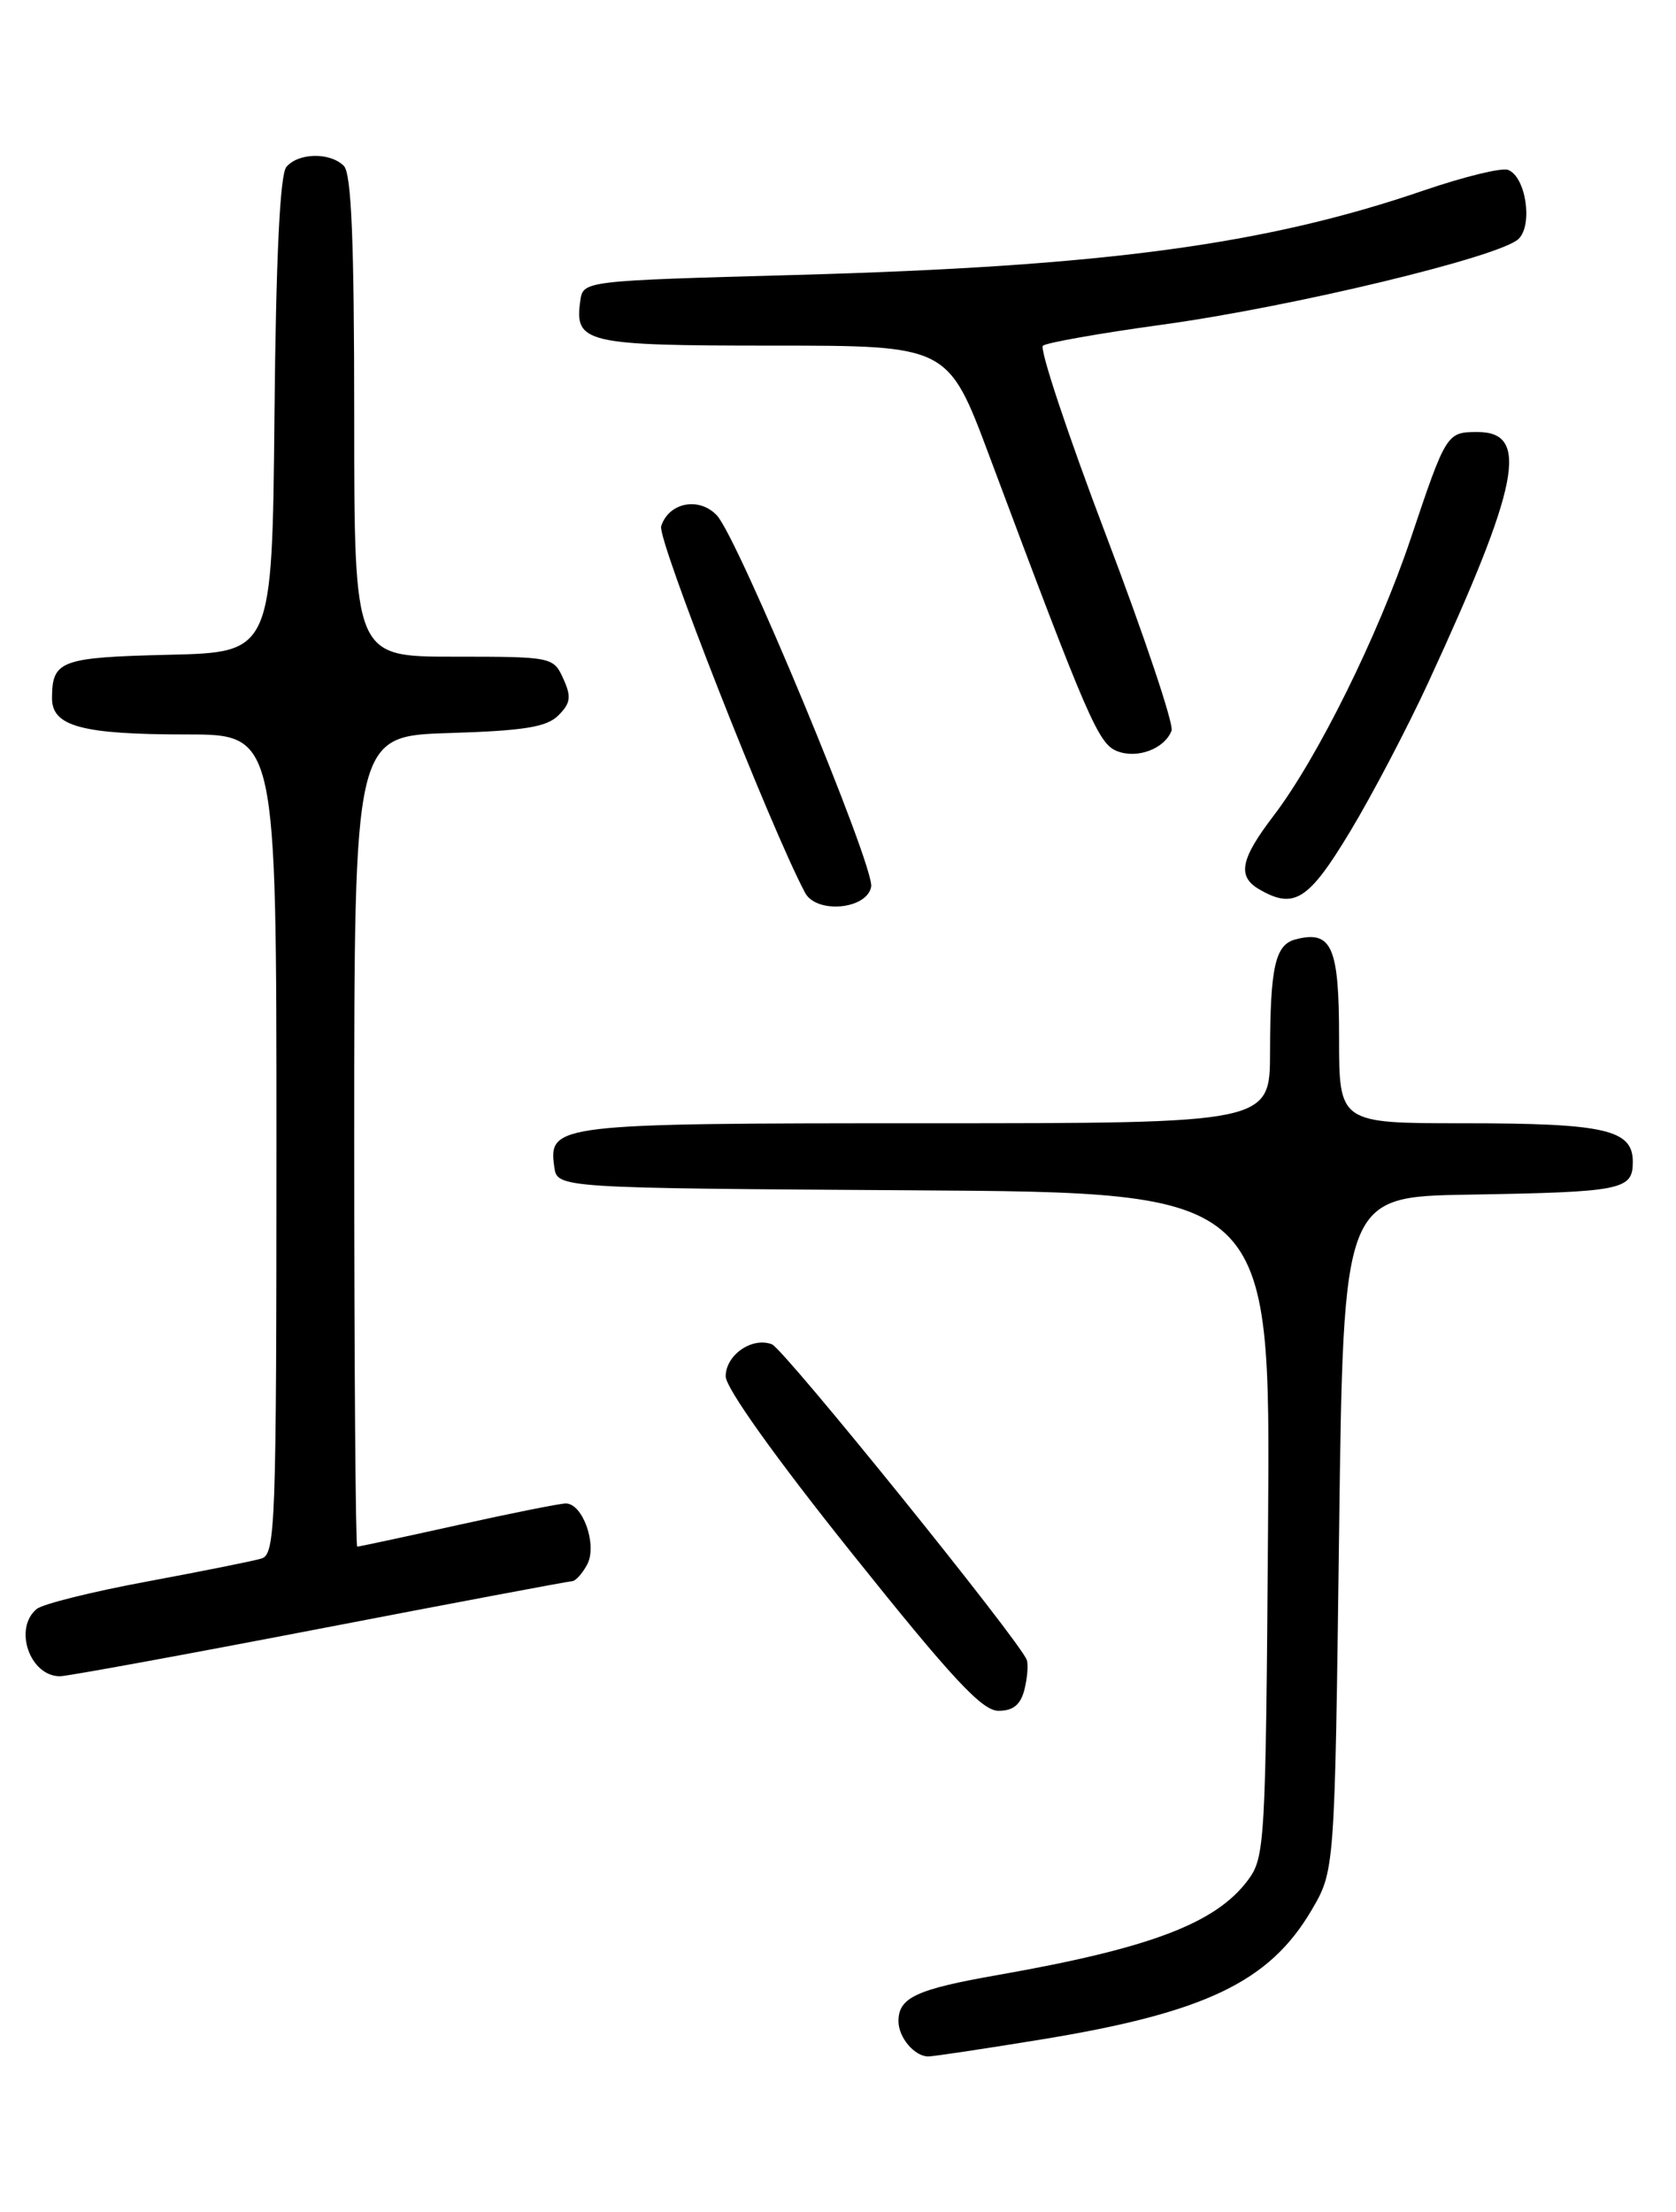 <?xml version="1.0" encoding="UTF-8" standalone="no"?>
<!DOCTYPE svg PUBLIC "-//W3C//DTD SVG 1.1//EN" "http://www.w3.org/Graphics/SVG/1.1/DTD/svg11.dtd" >
<svg xmlns="http://www.w3.org/2000/svg" xmlns:xlink="http://www.w3.org/1999/xlink" version="1.1" viewBox="0 0 194 256">
 <g >
 <path fill="currentColor"
d=" M 120.51 236.04 C 139.48 232.94 146.92 229.39 151.81 221.08 C 154.50 216.50 154.50 216.50 155.00 177.50 C 155.50 138.50 155.50 138.50 170.00 138.26 C 187.83 137.96 189.00 137.72 189.00 134.46 C 189.00 130.73 185.79 130.00 169.43 130.00 C 155.00 130.00 155.00 130.00 155.00 120.05 C 155.00 109.54 154.15 107.63 149.95 108.72 C 147.61 109.34 147.03 111.89 147.01 121.75 C 147.00 130.00 147.00 130.00 107.19 130.00 C 64.32 130.00 63.46 130.10 64.16 135.06 C 64.50 137.50 64.50 137.50 105.78 137.76 C 147.07 138.02 147.07 138.02 146.78 176.44 C 146.51 213.42 146.42 214.96 144.44 217.61 C 140.72 222.60 133.11 225.48 115.52 228.57 C 106.06 230.23 104.00 231.18 104.00 233.92 C 104.00 235.81 105.86 238.00 107.45 238.00 C 108.03 238.00 113.90 237.12 120.51 236.04 Z  M 118.58 195.54 C 118.92 194.19 119.04 192.65 118.85 192.11 C 118.09 189.98 90.74 156.11 89.35 155.58 C 87.05 154.70 84.00 156.82 84.00 159.29 C 84.00 160.63 89.71 168.64 98.60 179.75 C 110.19 194.25 113.68 198.00 115.57 198.00 C 117.28 198.00 118.14 197.29 118.58 195.54 Z  M 37.00 188.50 C 52.68 185.48 65.82 183.01 66.21 183.00 C 66.61 183.00 67.40 182.13 67.97 181.06 C 69.16 178.82 67.47 174.00 65.49 174.00 C 64.84 174.00 59.22 175.12 53.00 176.50 C 46.78 177.88 41.54 179.00 41.35 179.00 C 41.16 179.00 41.00 157.89 41.00 132.09 C 41.00 85.18 41.00 85.18 51.97 84.84 C 60.67 84.57 63.29 84.15 64.64 82.79 C 66.06 81.37 66.15 80.63 65.20 78.54 C 64.06 76.03 63.89 76.00 52.52 76.00 C 41.00 76.00 41.00 76.00 41.00 48.20 C 41.00 27.91 40.68 20.08 39.80 19.20 C 38.20 17.60 34.52 17.67 33.14 19.33 C 32.41 20.22 31.94 29.90 31.77 48.08 C 31.50 75.50 31.50 75.50 19.54 75.78 C 7.02 76.08 6.04 76.44 6.02 80.77 C 5.99 84.06 9.45 85.00 21.57 85.00 C 32.00 85.00 32.00 85.00 32.00 132.43 C 32.00 176.74 31.88 179.90 30.25 180.38 C 29.29 180.67 23.32 181.86 17.00 183.04 C 10.68 184.21 4.94 185.64 4.25 186.21 C 1.53 188.46 3.45 194.01 6.95 194.00 C 7.80 193.99 21.32 191.52 37.00 188.50 Z  M 100.84 102.63 C 101.27 100.36 85.44 62.26 82.98 59.65 C 80.92 57.46 77.40 58.15 76.53 60.91 C 76.06 62.38 89.14 95.69 93.18 103.31 C 94.49 105.79 100.34 105.27 100.84 102.63 Z  M 156.27 96.25 C 158.84 91.99 162.91 84.22 165.32 79.00 C 175.89 56.10 177.09 50.00 171.04 50.00 C 167.46 50.00 167.40 50.10 163.29 62.34 C 159.53 73.54 152.50 87.75 147.42 94.41 C 143.58 99.43 143.19 101.43 145.75 102.92 C 149.80 105.28 151.47 104.21 156.27 96.25 Z  M 135.61 84.56 C 135.89 83.85 132.48 73.67 128.03 61.96 C 123.58 50.24 120.30 40.37 120.72 40.01 C 121.15 39.66 127.35 38.56 134.50 37.58 C 149.61 35.51 173.73 29.70 175.79 27.64 C 177.46 25.97 176.61 20.45 174.56 19.66 C 173.83 19.38 169.47 20.45 164.87 22.02 C 146.51 28.32 127.87 30.83 92.14 31.82 C 67.50 32.50 67.50 32.50 67.17 34.81 C 66.48 39.71 67.71 40.00 89.49 40.00 C 109.74 40.00 109.74 40.00 114.51 52.75 C 126.02 83.52 127.15 86.12 129.35 86.95 C 131.69 87.84 134.82 86.64 135.61 84.56 Z "/>
</g>
</svg>